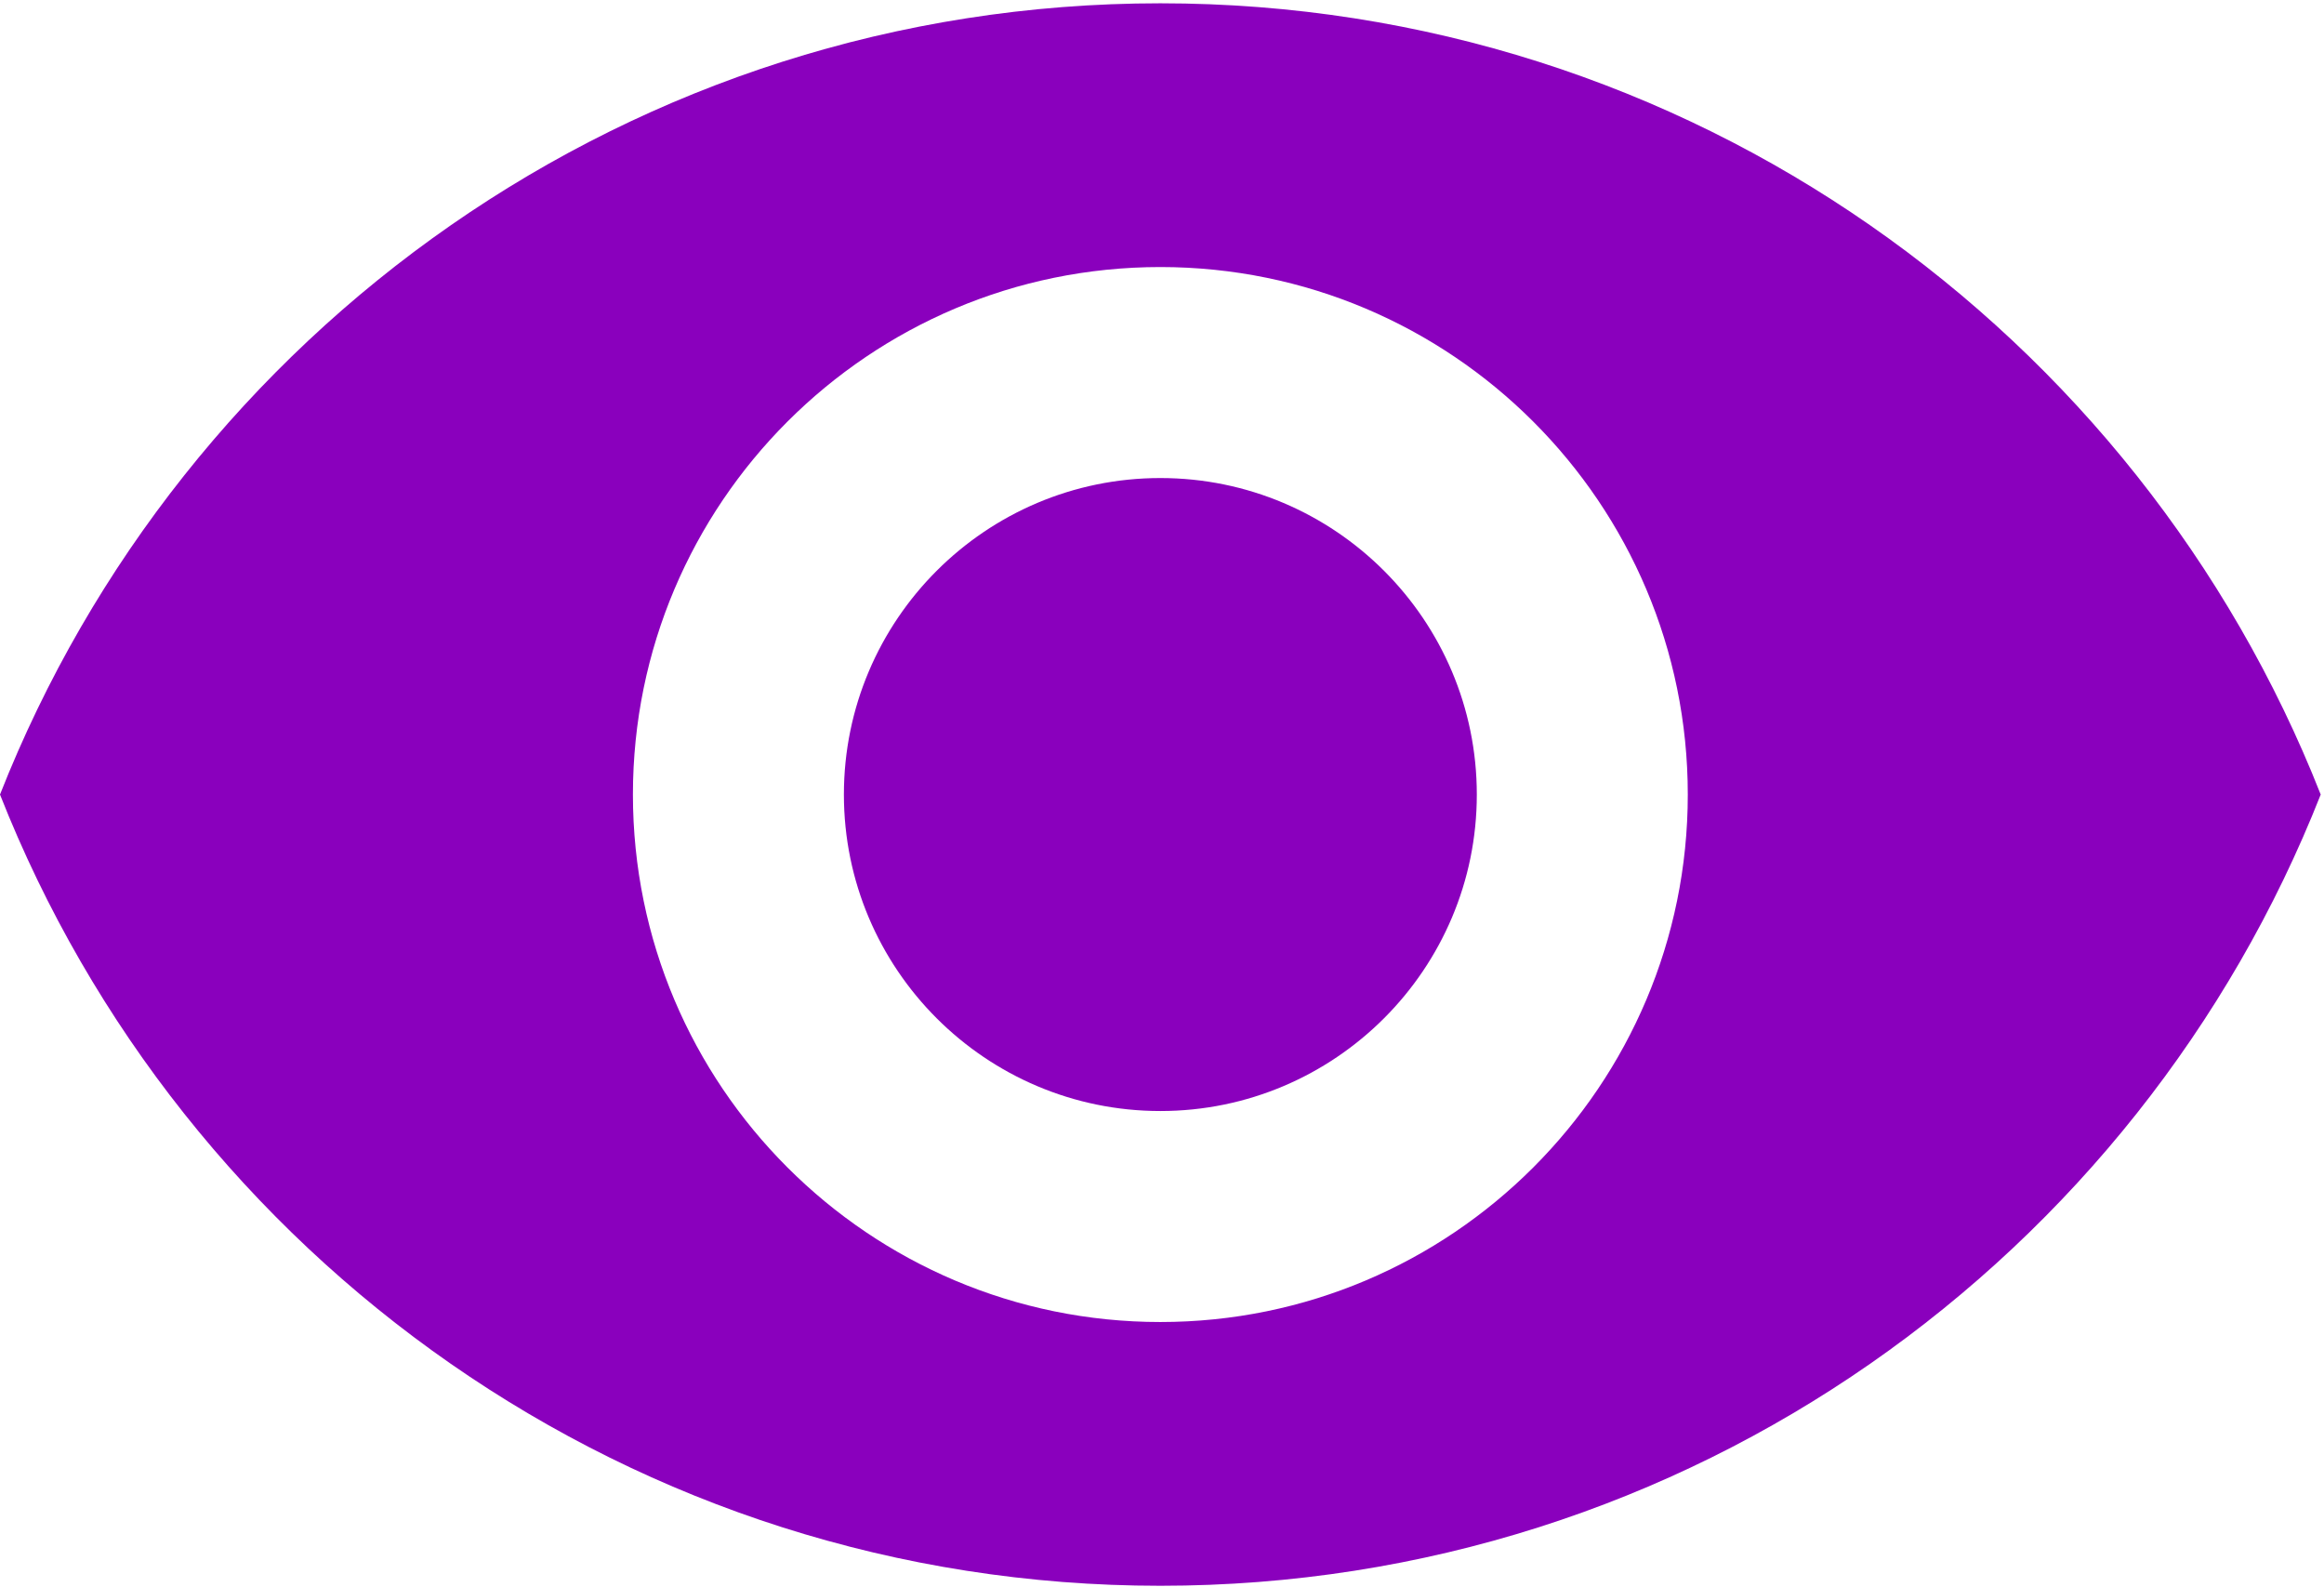 <svg width="470" height="321" viewBox="0 0 470 321" fill="none" xmlns="http://www.w3.org/2000/svg">
<path d="M234.667 96.667C199.36 96.667 170.667 125.36 170.667 160.667C170.667 195.974 199.36 224.667 234.667 224.667C269.974 224.667 298.667 195.974 298.667 160.667C298.667 125.36 269.973 96.667 234.667 96.667Z" fill="#8A00BD"/>
<path d="M234.667 0.667C128 0.667 36.907 67.013 0 160.667C36.907 254.32 128 320.667 234.667 320.667C341.44 320.667 432.427 254.32 469.334 160.667C432.427 67.013 341.44 0.667 234.667 0.667ZM234.667 267.333C175.787 267.333 128 219.546 128 160.666C128 101.786 175.787 54 234.667 54C293.547 54 341.334 101.787 341.334 160.667C341.334 219.547 293.547 267.333 234.667 267.333Z" fill="#8A00BD"/>
</svg>
